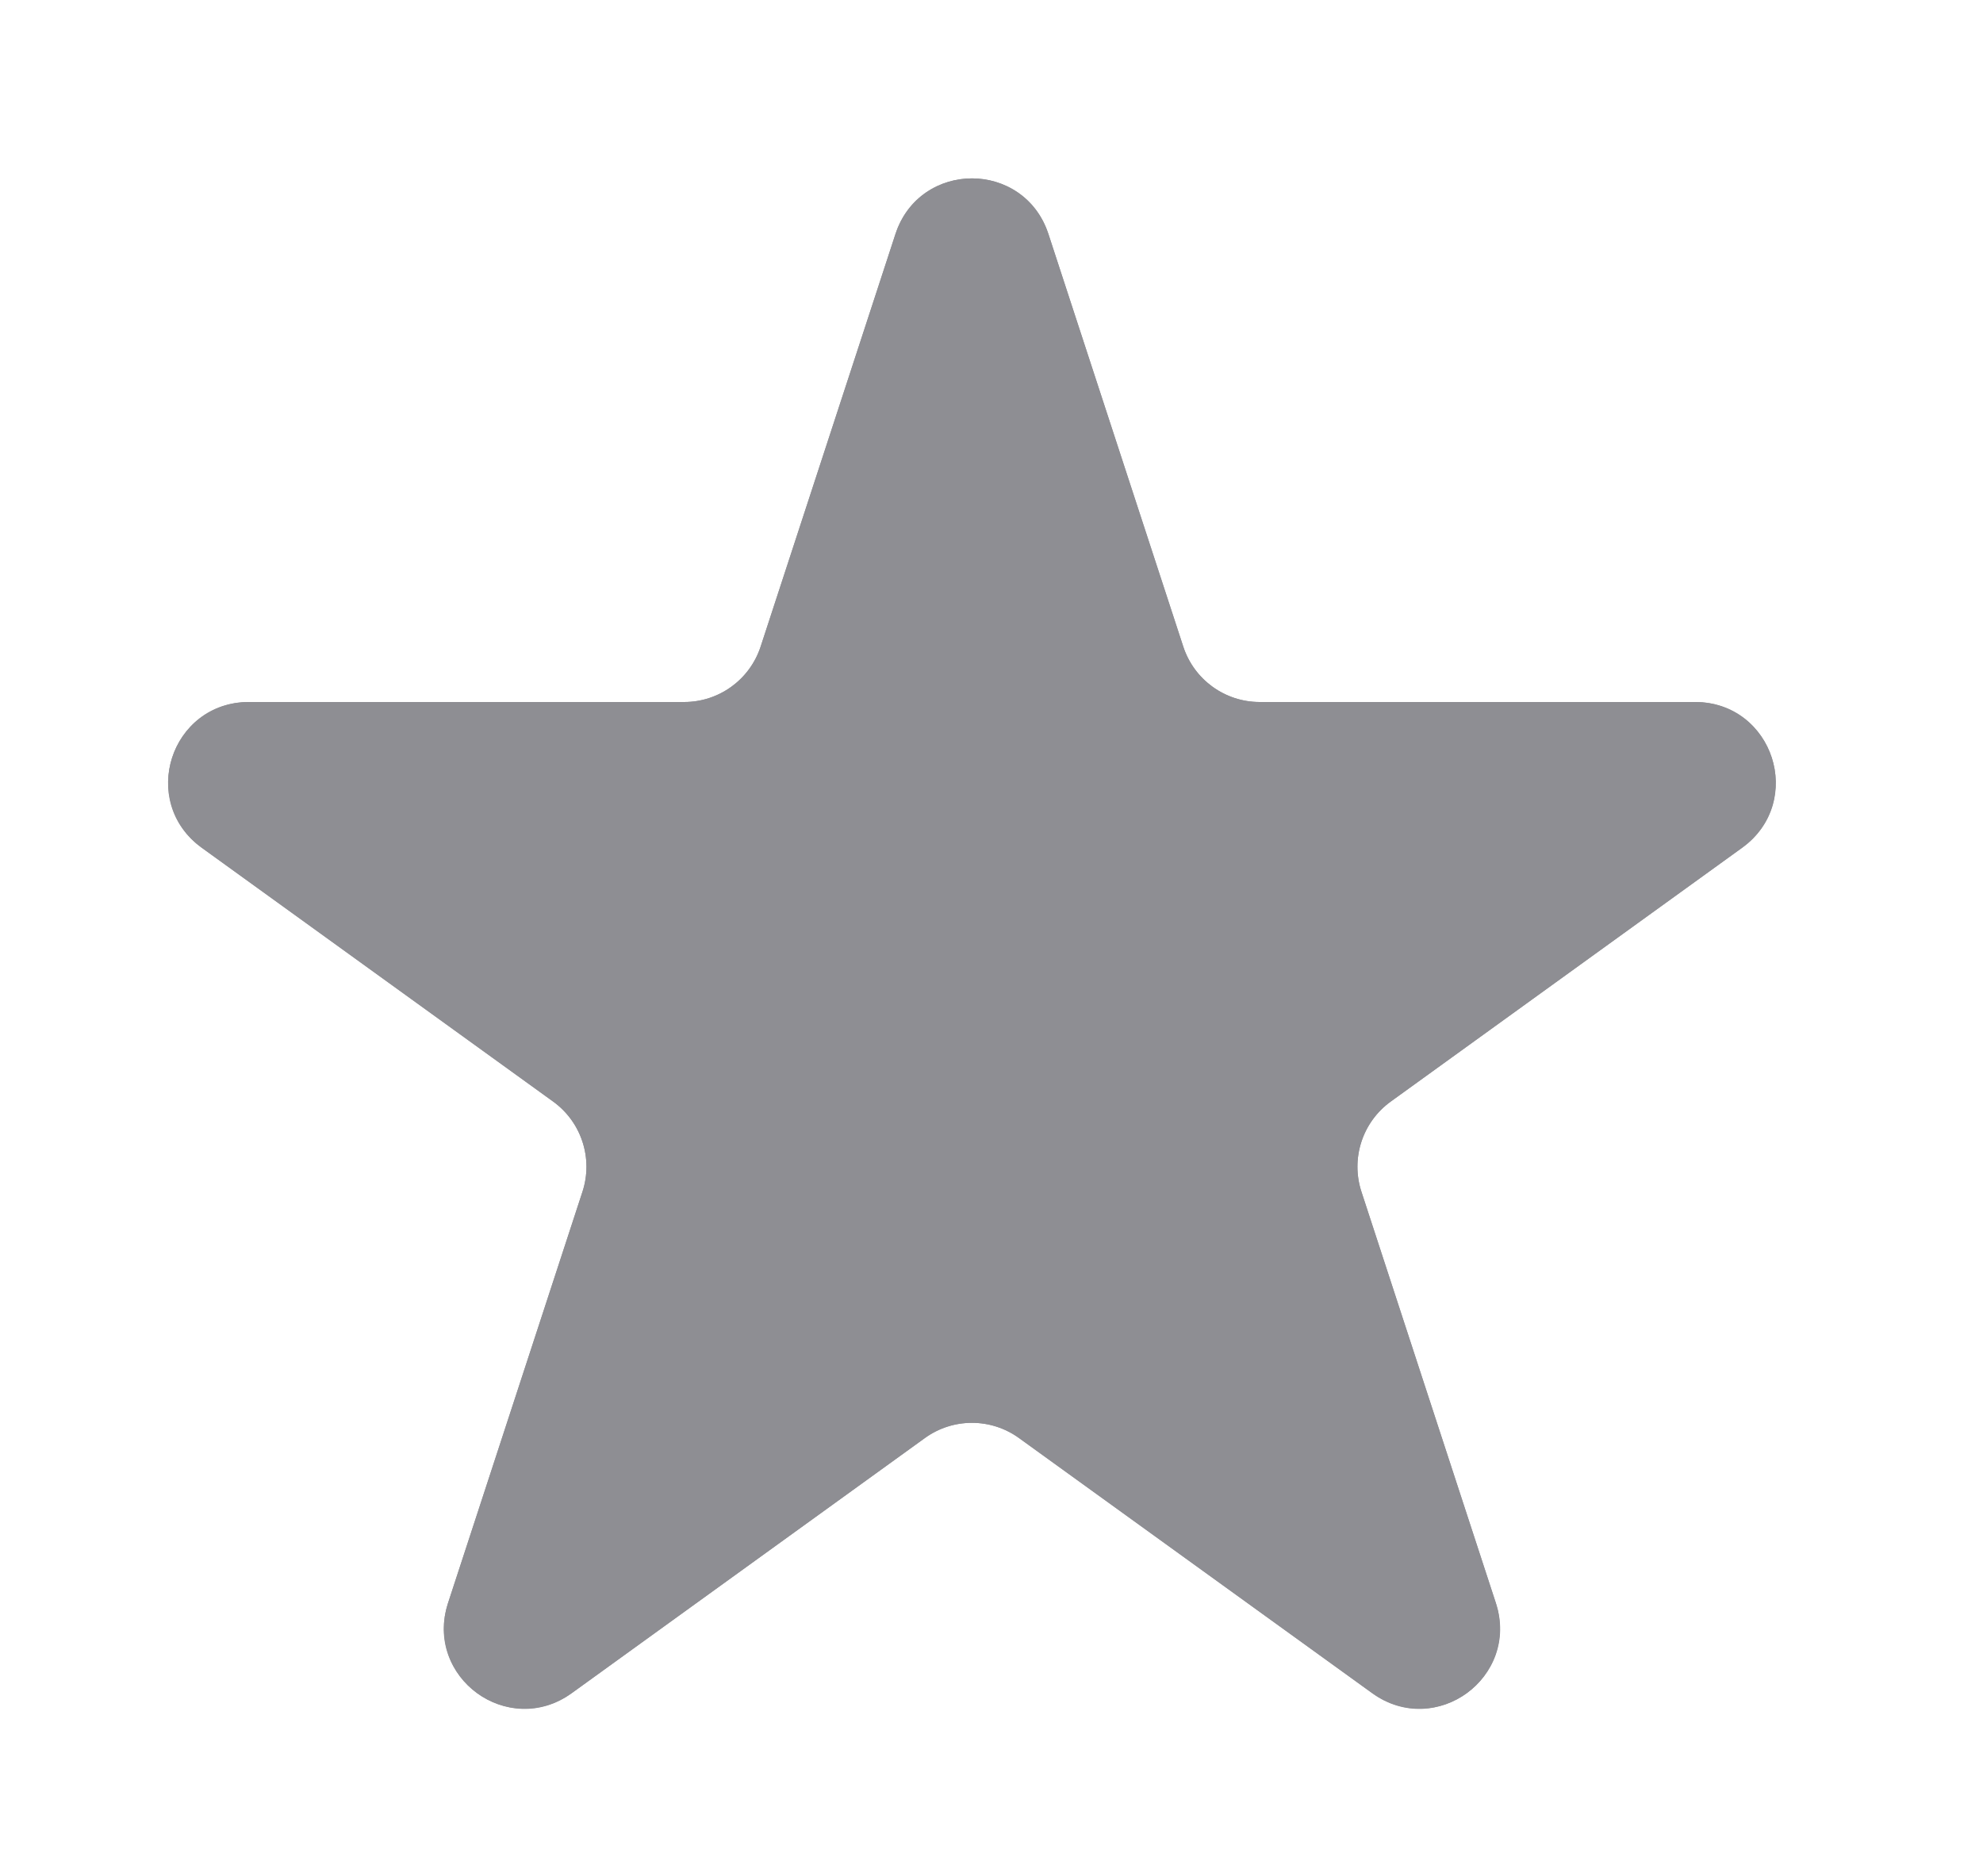 <svg width="37" height="35" viewBox="0 0 37 35" fill="none" xmlns="http://www.w3.org/2000/svg">
<path d="M18.61 4.673L21.128 12.375C21.464 13.403 22.423 14.098 23.504 14.098H31.632C32.117 14.098 32.318 14.72 31.924 15.004L25.364 19.742C24.483 20.378 24.114 21.512 24.452 22.545L26.961 30.222C27.111 30.683 26.586 31.067 26.193 30.783L19.599 26.02C18.725 25.389 17.545 25.389 16.671 26.02L10.077 30.783C9.685 31.067 9.159 30.683 9.309 30.222L11.819 22.545C12.156 21.512 11.787 20.378 10.906 19.742L4.346 15.004C3.953 14.72 4.154 14.098 4.639 14.098H12.766C13.848 14.098 14.806 13.403 15.143 12.375L17.66 4.673C17.81 4.213 18.46 4.213 18.61 4.673Z" stroke="#8E8E93" stroke-width="2"/>
<path d="M16.709 4.362C17.16 2.984 19.11 2.984 19.561 4.362L22.078 12.064C22.28 12.681 22.855 13.098 23.504 13.098L31.632 13.098C33.087 13.098 33.69 14.962 32.51 15.814L25.95 20.552C25.421 20.934 25.2 21.614 25.402 22.234L27.912 29.912C28.363 31.292 26.785 32.444 25.608 31.594L19.013 26.831C18.489 26.452 17.781 26.452 17.257 26.831L10.663 31.594C9.485 32.444 7.907 31.292 8.359 29.912L10.868 22.234C11.071 21.614 10.849 20.934 10.32 20.552L3.76 15.814C2.581 14.962 3.183 13.098 4.639 13.098L12.766 13.098C13.415 13.098 13.99 12.681 14.192 12.064L16.709 4.362Z" fill="#8E8E93"/>
</svg>
